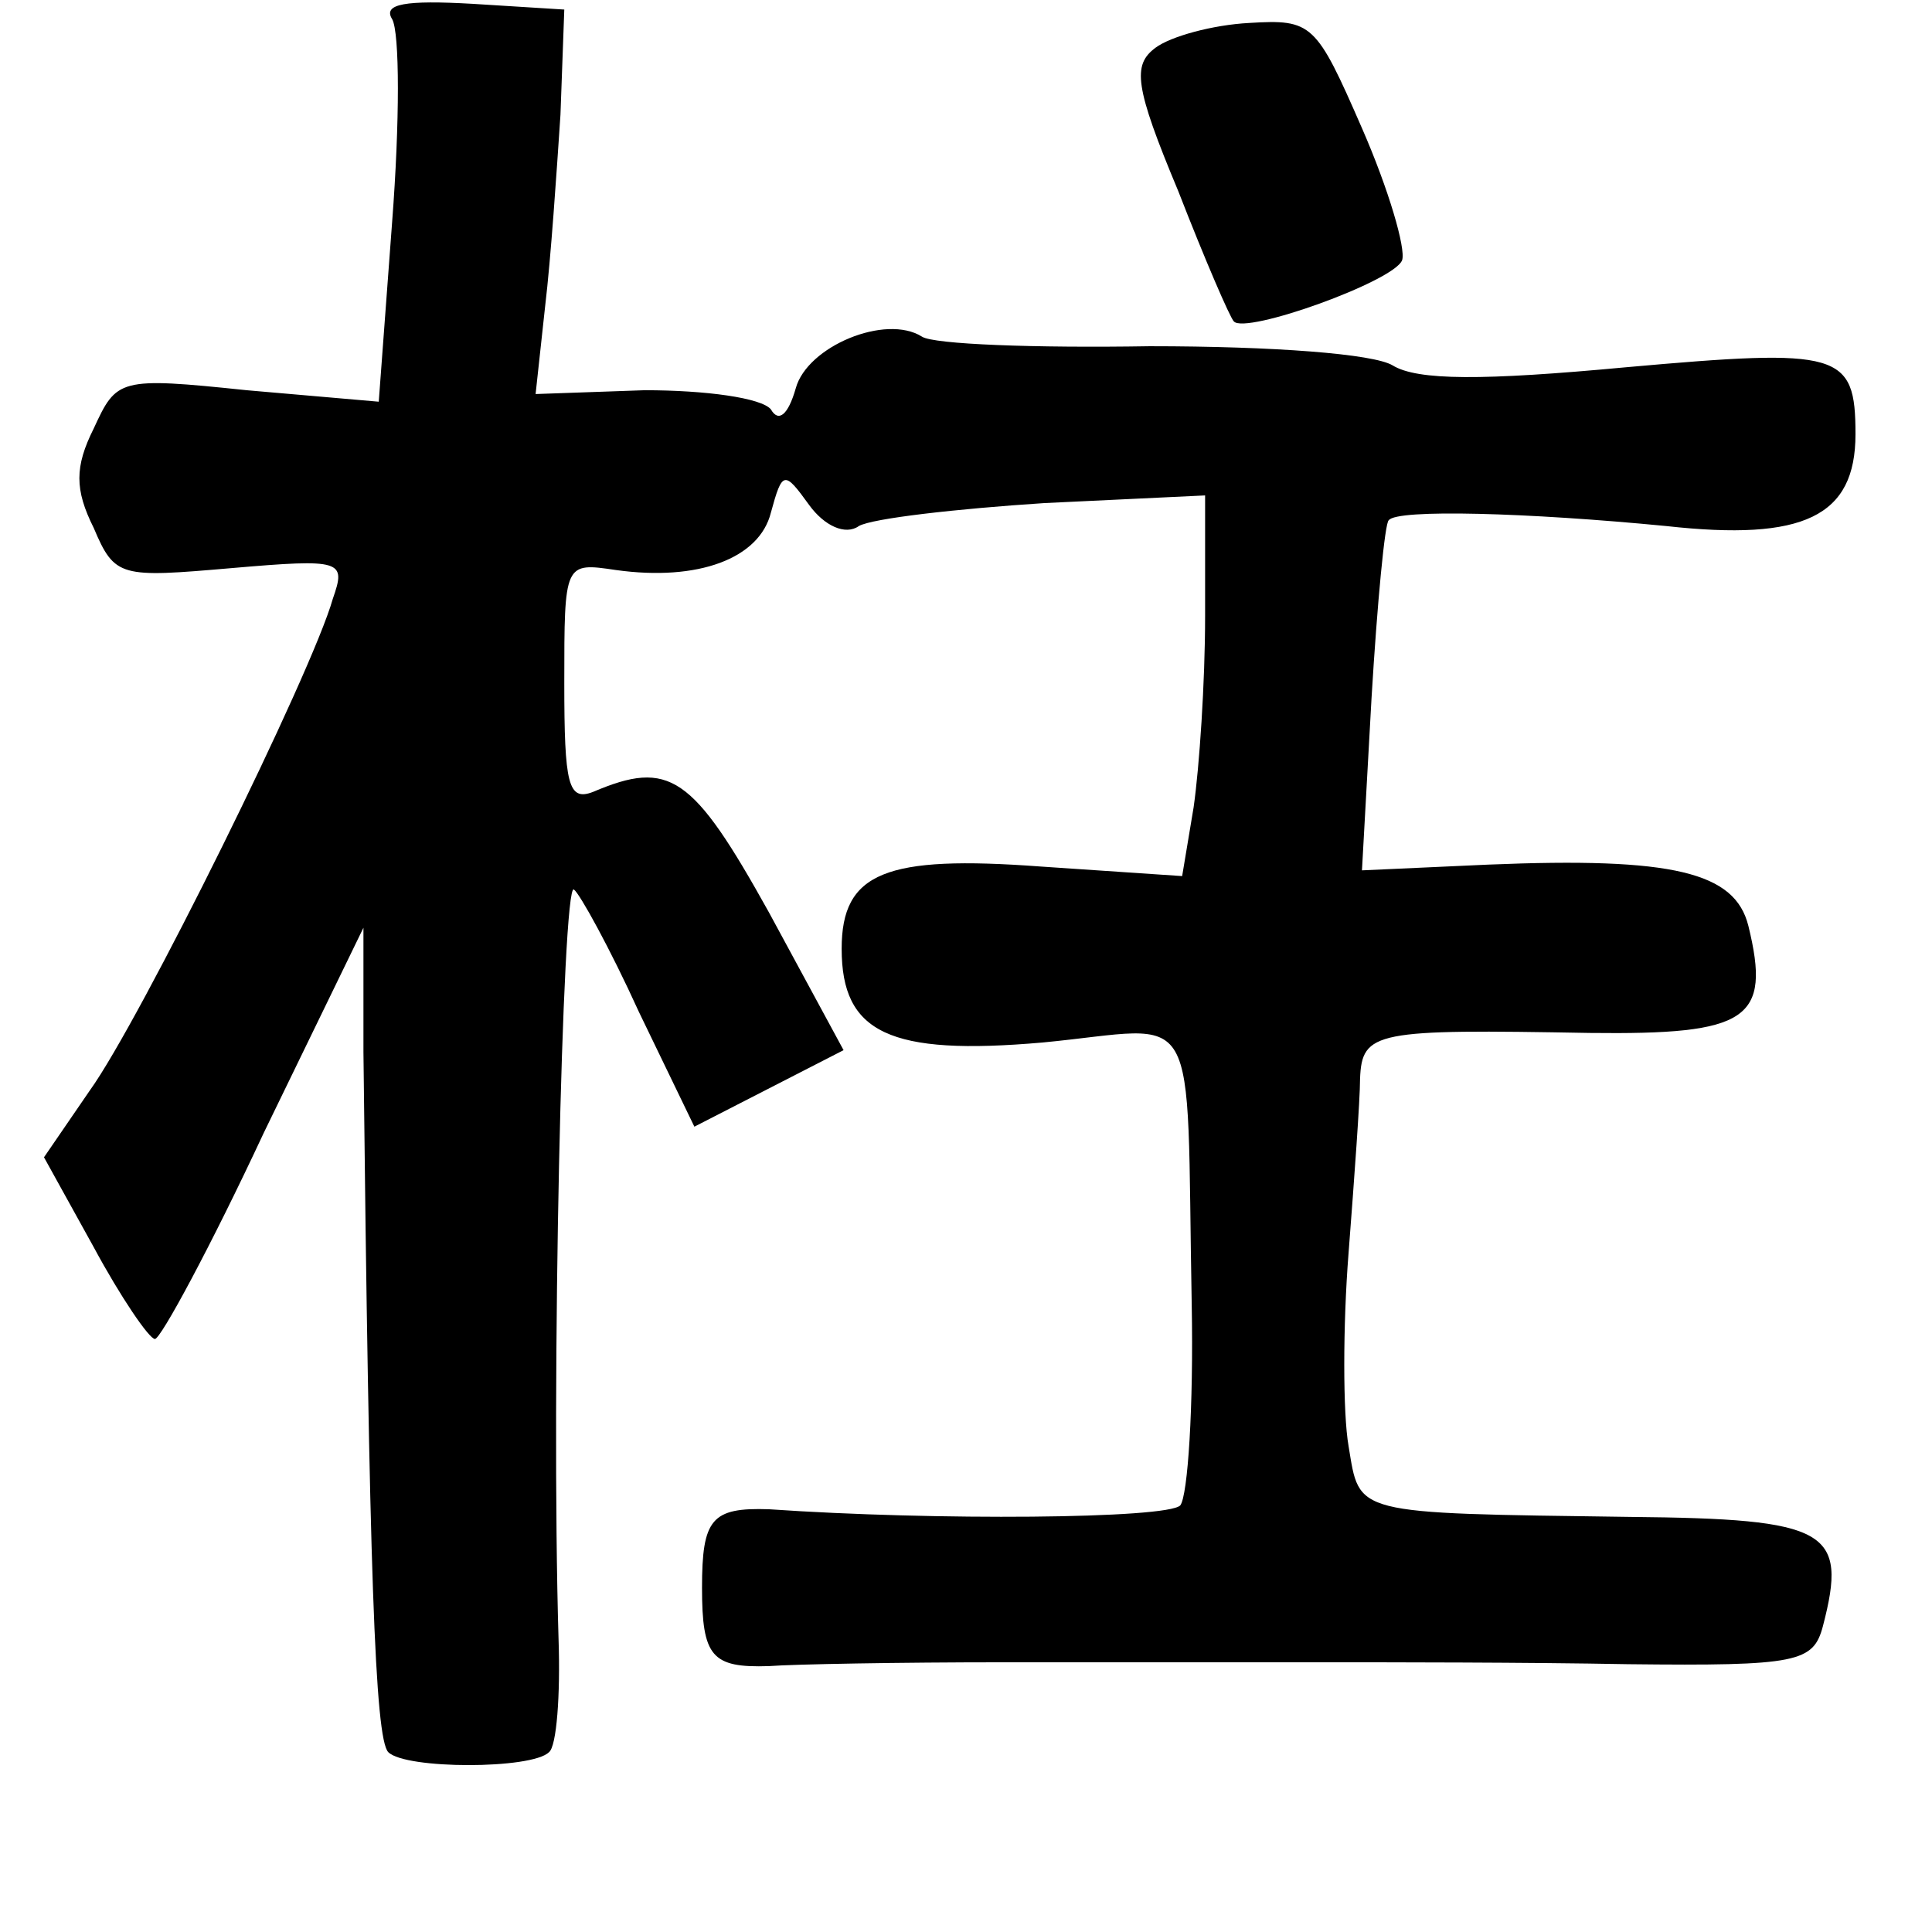 <?xml version="1.0" standalone="no"?>
<!DOCTYPE svg PUBLIC "-//W3C//DTD SVG 20010904//EN"
 "http://www.w3.org/TR/2001/REC-SVG-20010904/DTD/svg10.dtd">
<svg version="1.0" xmlns="http://www.w3.org/2000/svg"
 width="101pt" height="101pt" viewBox="0 0 101 101"
 preserveAspectRatio="xMidYMid meet">
<g transform="translate(0,101) scale(0.1,-0.1)"
fill="#000000" stroke="none">
<path d="M205 1000 c4 -7 4 -54 0 -106 l-7 -94 -69 6 c-67 7 -68 6 -80 -20
-10 -20 -10 -32 0 -52 11 -26 14 -26 72 -21 58 5 60 4 53 -16 -11 -39 -101
-221 -127 -257 l-24 -35 26 -47 c14 -26 29 -48 32 -48 3 0 29 48 57 108 l52
107 0 -65 c3 -270 6 -359 13 -366 9 -9 75 -9 84 0 4 3 6 30 5 59 -4 134 2 396
8 392 3 -2 19 -31 34 -64 l29 -60 39 20 39 20 -39 72 c-40 72 -52 80 -92 63
-13 -5 -15 4 -15 57 0 63 0 63 27 59 43 -6 75 6 81 30 6 22 7 22 20 4 8 -11
19 -16 26 -11 7 4 51 9 97 12 l84 4 0 -63 c0 -35 -3 -79 -6 -100 l-6 -36 -74
5 c-81 6 -104 -3 -104 -43 0 -44 25 -56 105 -49 84 8 75 25 78 -137 1 -53 -2
-100 -6 -105 -7 -7 -128 -8 -215 -2 -30 1 -35 -5 -35 -41 0 -36 5 -42 35 -41
13 1 68 2 123 2 55 0 129 0 165 0 36 0 108 0 161 -1 89 -1 97 1 102 20 13 50
3 56 -101 57 -146 2 -141 1 -147 37 -3 17 -3 63 0 101 3 39 6 80 6 91 1 25 8
26 120 24 83 -1 95 7 83 56 -7 28 -39 36 -136 32 l-66 -3 5 90 c3 50 7 92 9
93 4 6 73 4 145 -3 72 -8 99 5 99 48 0 43 -8 45 -120 35 -75 -7 -109 -7 -122
1 -10 6 -62 10 -127 10 -60 -1 -113 1 -119 5 -19 12 -60 -5 -66 -27 -4 -14 -9
-18 -13 -11 -5 6 -34 10 -66 10 l-57 -2 5 46 c3 25 6 70 8 100 l2 55 -48 3
c-35 2 -47 0 -42 -8z"/>
<path d="M604 985 c-12 -9 -11 -20 12 -75 14 -36 27 -66 29 -68 6 -7 84 21 88
32 2 6 -7 37 -21 69 -24 55 -26 57 -59 55 -19 -1 -41 -7 -49 -13z"/>
</g>
</svg>
